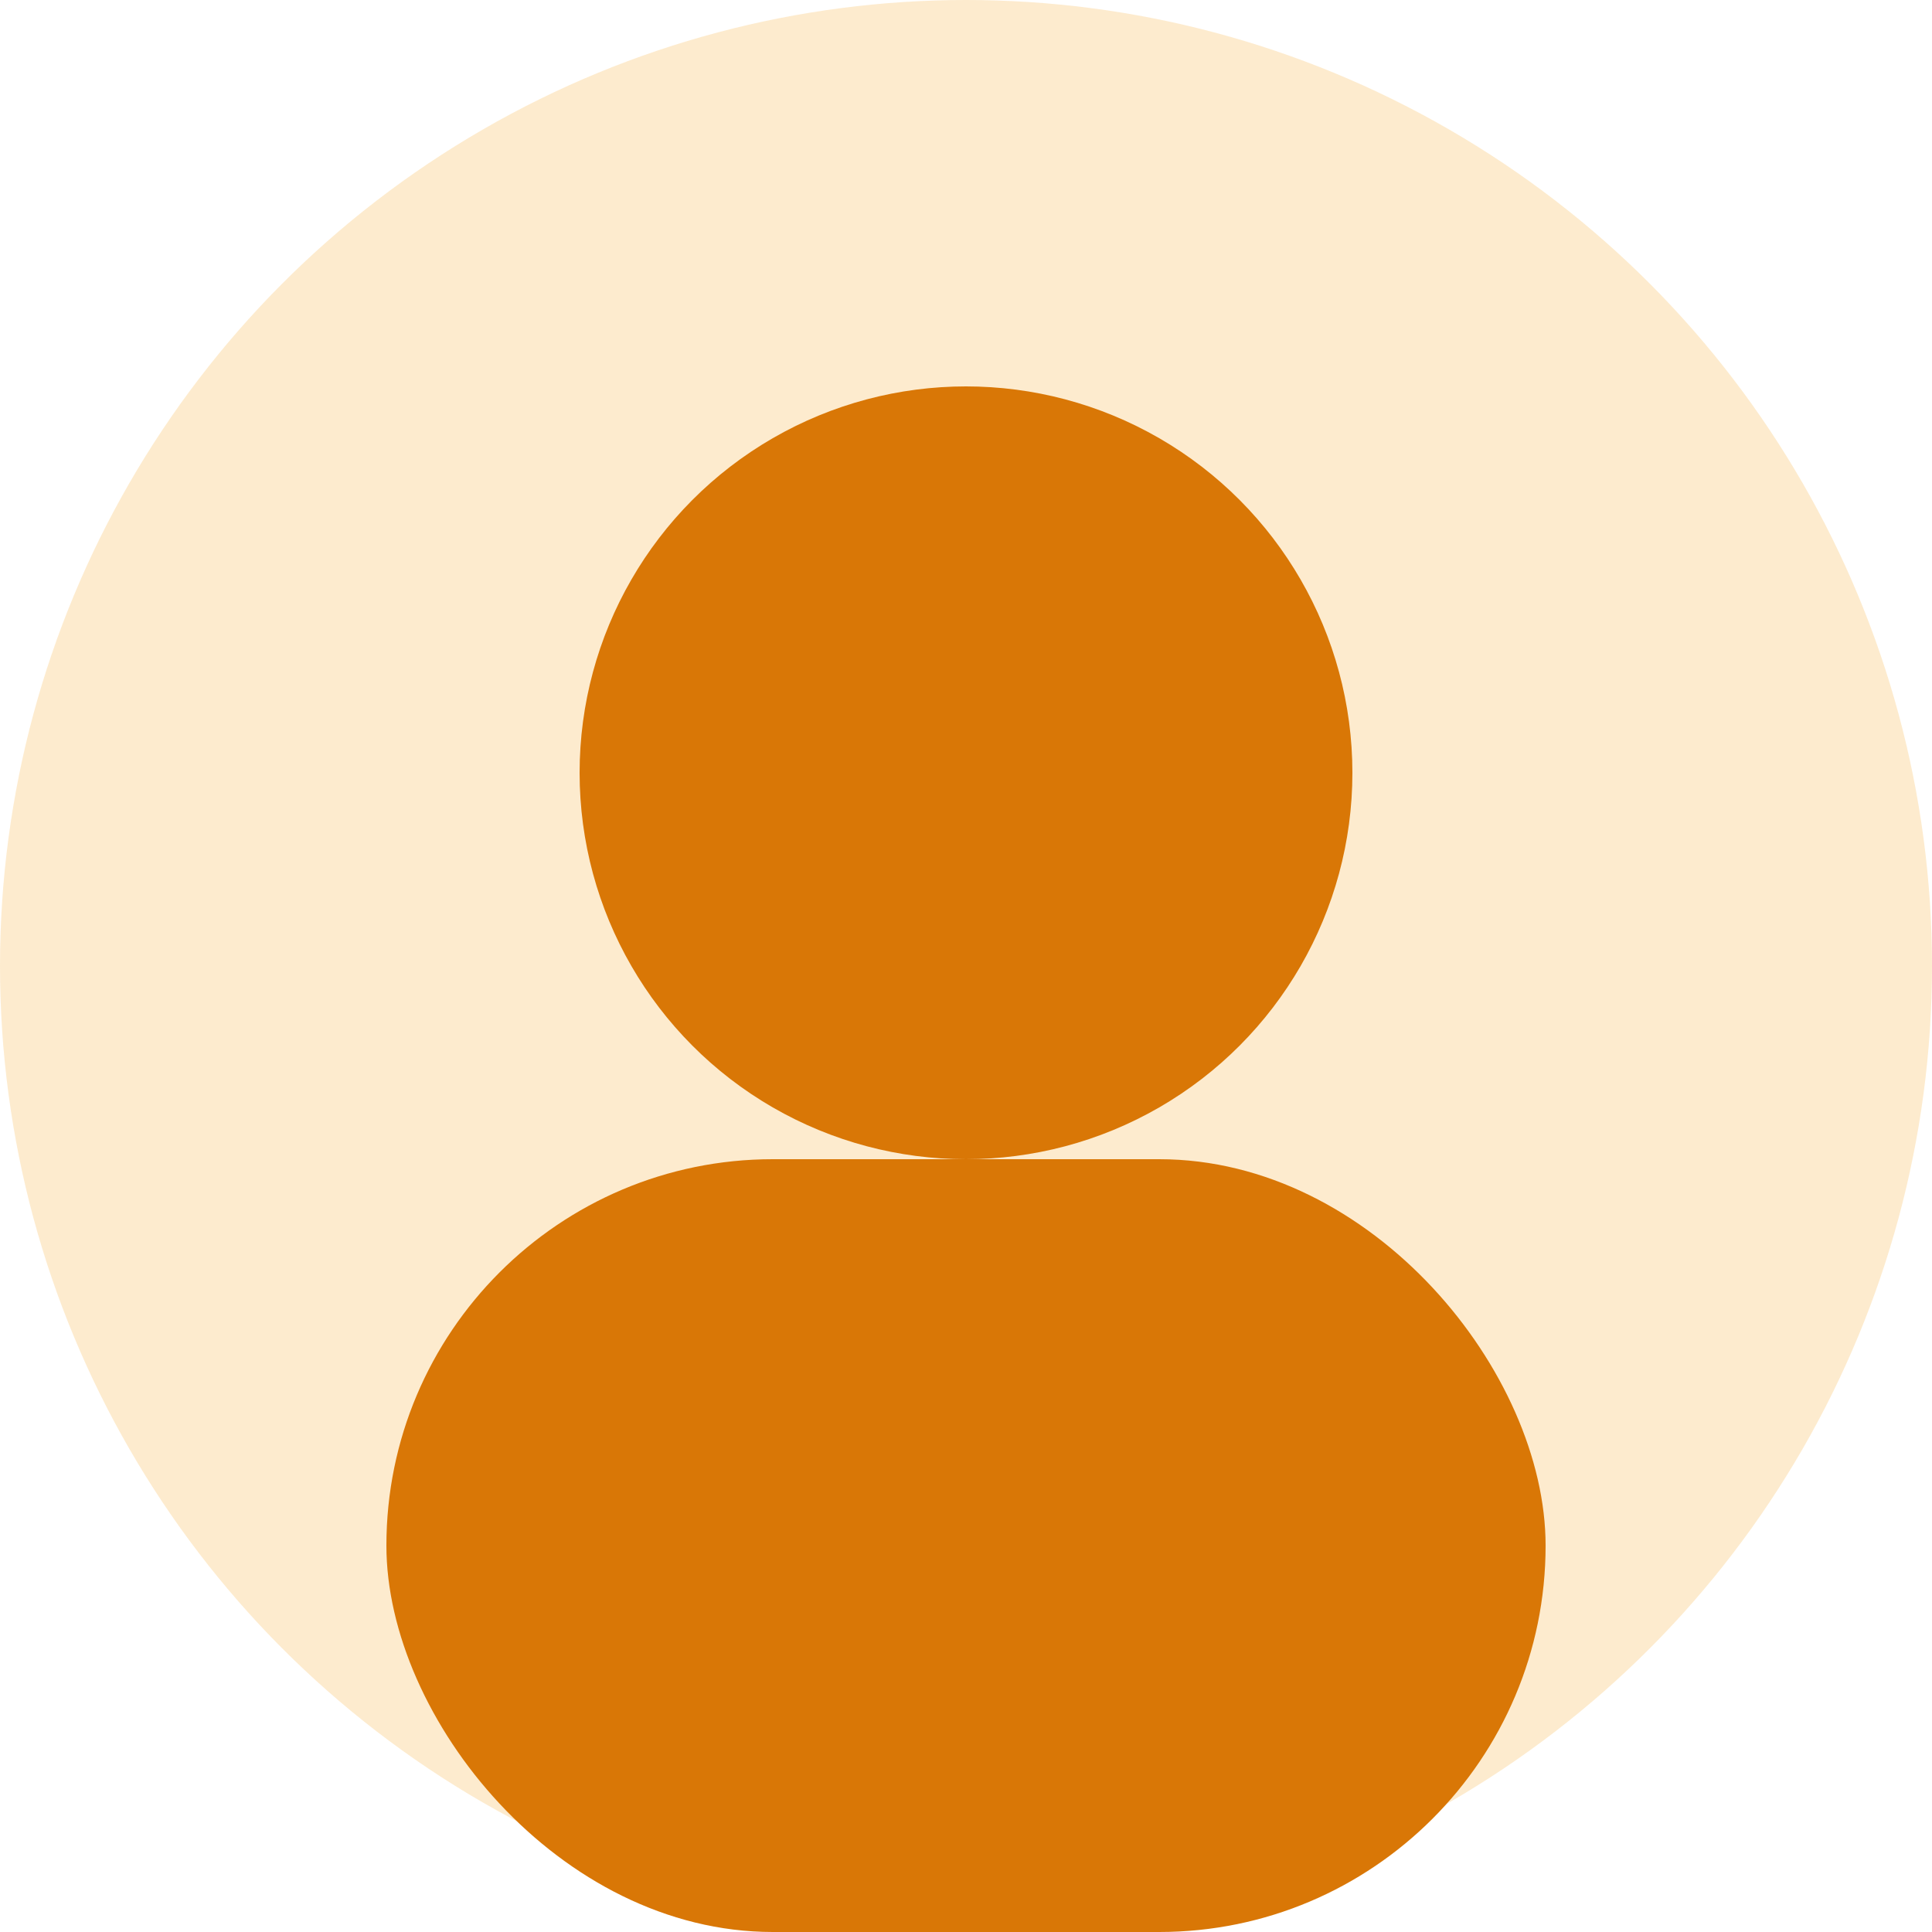 <svg width="200" height="200" viewBox="0 0 200 200" xmlns="http://www.w3.org/2000/svg">
  <circle cx="100" cy="100" r="100" fill="#f59e0b" opacity="0.2" />
  <circle cx="100" cy="80" r="40" fill="#d97706" />
  <rect x="40" y="120" width="120" height="80" rx="40" fill="#d97706" />
</svg>